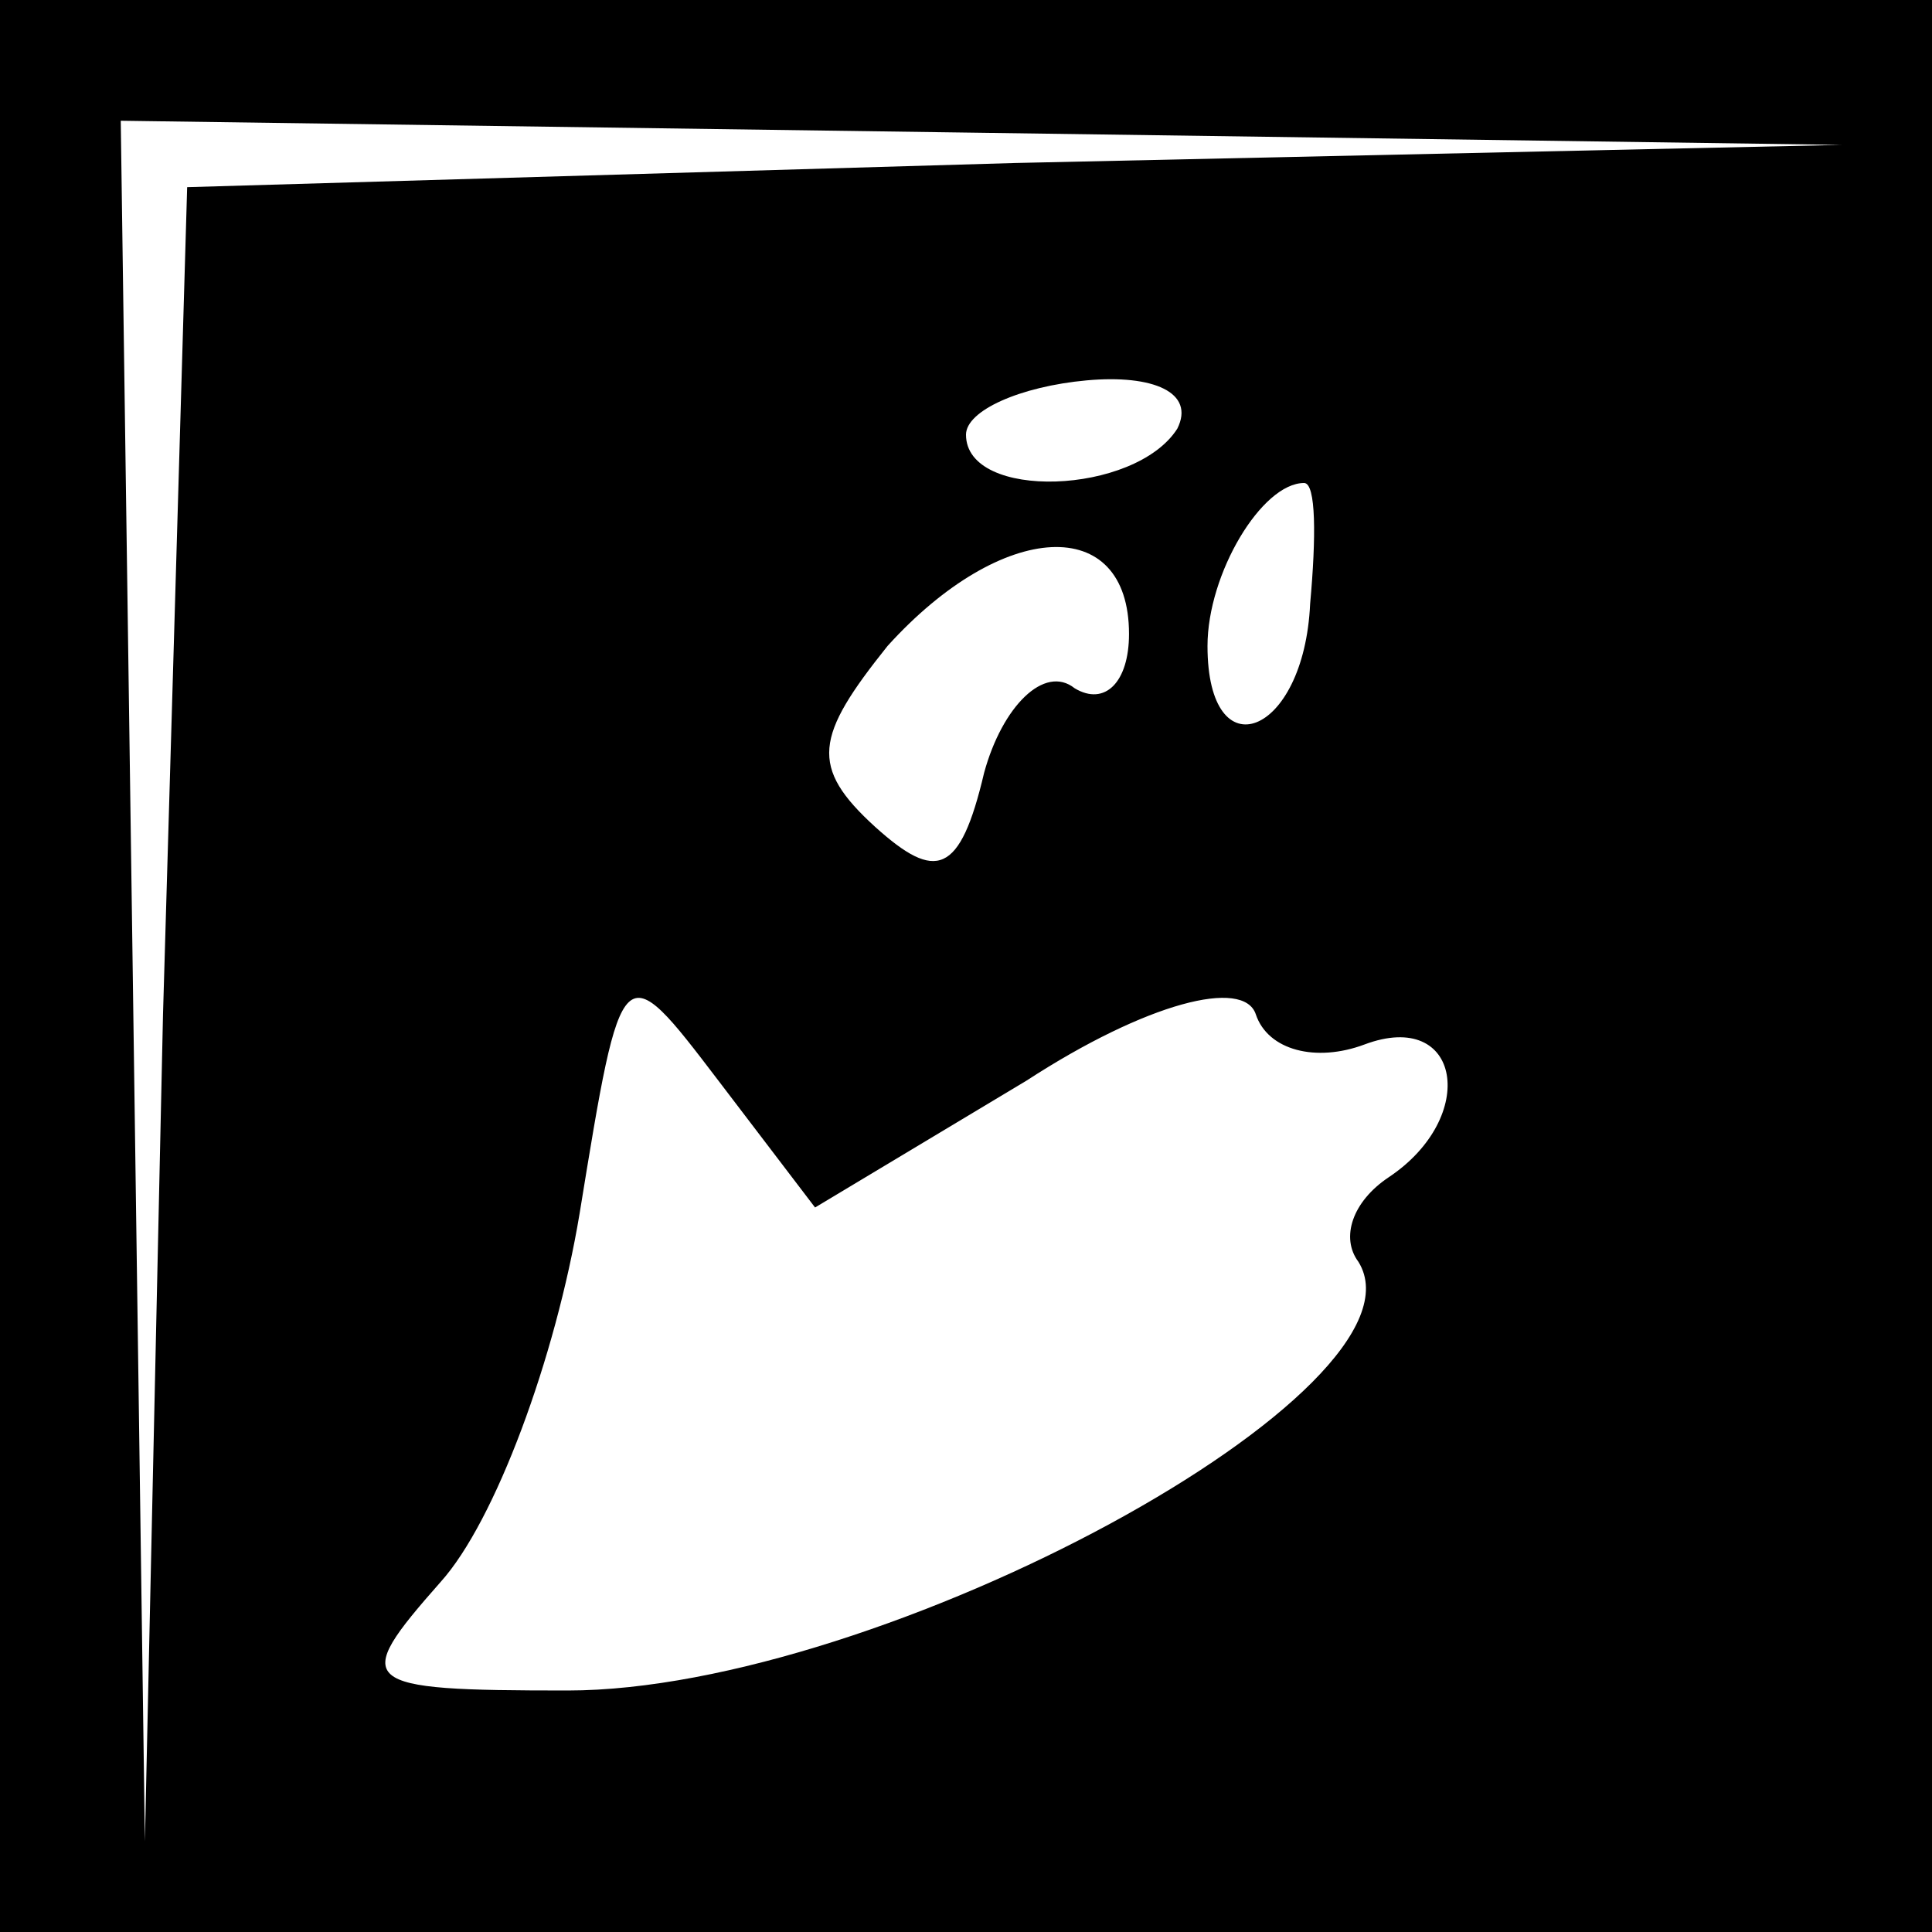<?xml version="1.0" standalone="no"?>
<!DOCTYPE svg PUBLIC "-//W3C//DTD SVG 20010904//EN"
 "http://www.w3.org/TR/2001/REC-SVG-20010904/DTD/svg10.dtd">
<svg version="1.0" xmlns="http://www.w3.org/2000/svg"
 width="32pt" height="32pt" viewBox="0 0 32 32"
 preserveAspectRatio="xMidYMid meet">
<rect x="0" y="0" width="32" height="32" fill="#808080" stroke="none"/>
<g transform="translate(0,32) scale(0.1,-0.1)"
fill="#000000" stroke="none">
<path fill="#000000" stroke="none" d="M0 160 l0 -160 160 0 160 0 0 160 0
160 -160 0 -160 0 0 -160z"/>
<path fill="#ffffff" stroke="none" d="M168 293 l-137 -4 -4 -137 -3 -137 -2
143 -2 142 143 -2 142 -2 -137 -3z"/>
<path fill="#ffffff" stroke="none" d="M195 249 c-7 -11 -35 -12 -35 -1 0 4 9
8 20 9 11 1 18 -2 15 -8z"/>
<path fill="#ffffff" stroke="none" d="M217 220 c-1 -22 -17 -28 -17 -7 0 12
9 27 16 27 2 0 2 -9 1 -20z"/>
<path fill="#ffffff" stroke="none" d="M187 215 c0 -8 -4 -12 -9 -9 -5 4 -12
-3 -15 -14 -4 -17 -8 -18 -18 -9 -11 10 -10 15 2 30 19 21 40 22 40 2z"/>
<path fill="#ffffff" stroke="none" d="M170 141 c20 13 36 17 38 11 2 -6 10
-8 18 -5 16 6 19 -12 4 -22 -6 -4 -8 -10 -5 -14 13 -21 -79 -71 -131 -71 -35
0 -36 1 -21 18 9 10 19 37 23 61 7 43 7 43 23 22 l16 -21 35 21z"/>
</g>
</svg>
